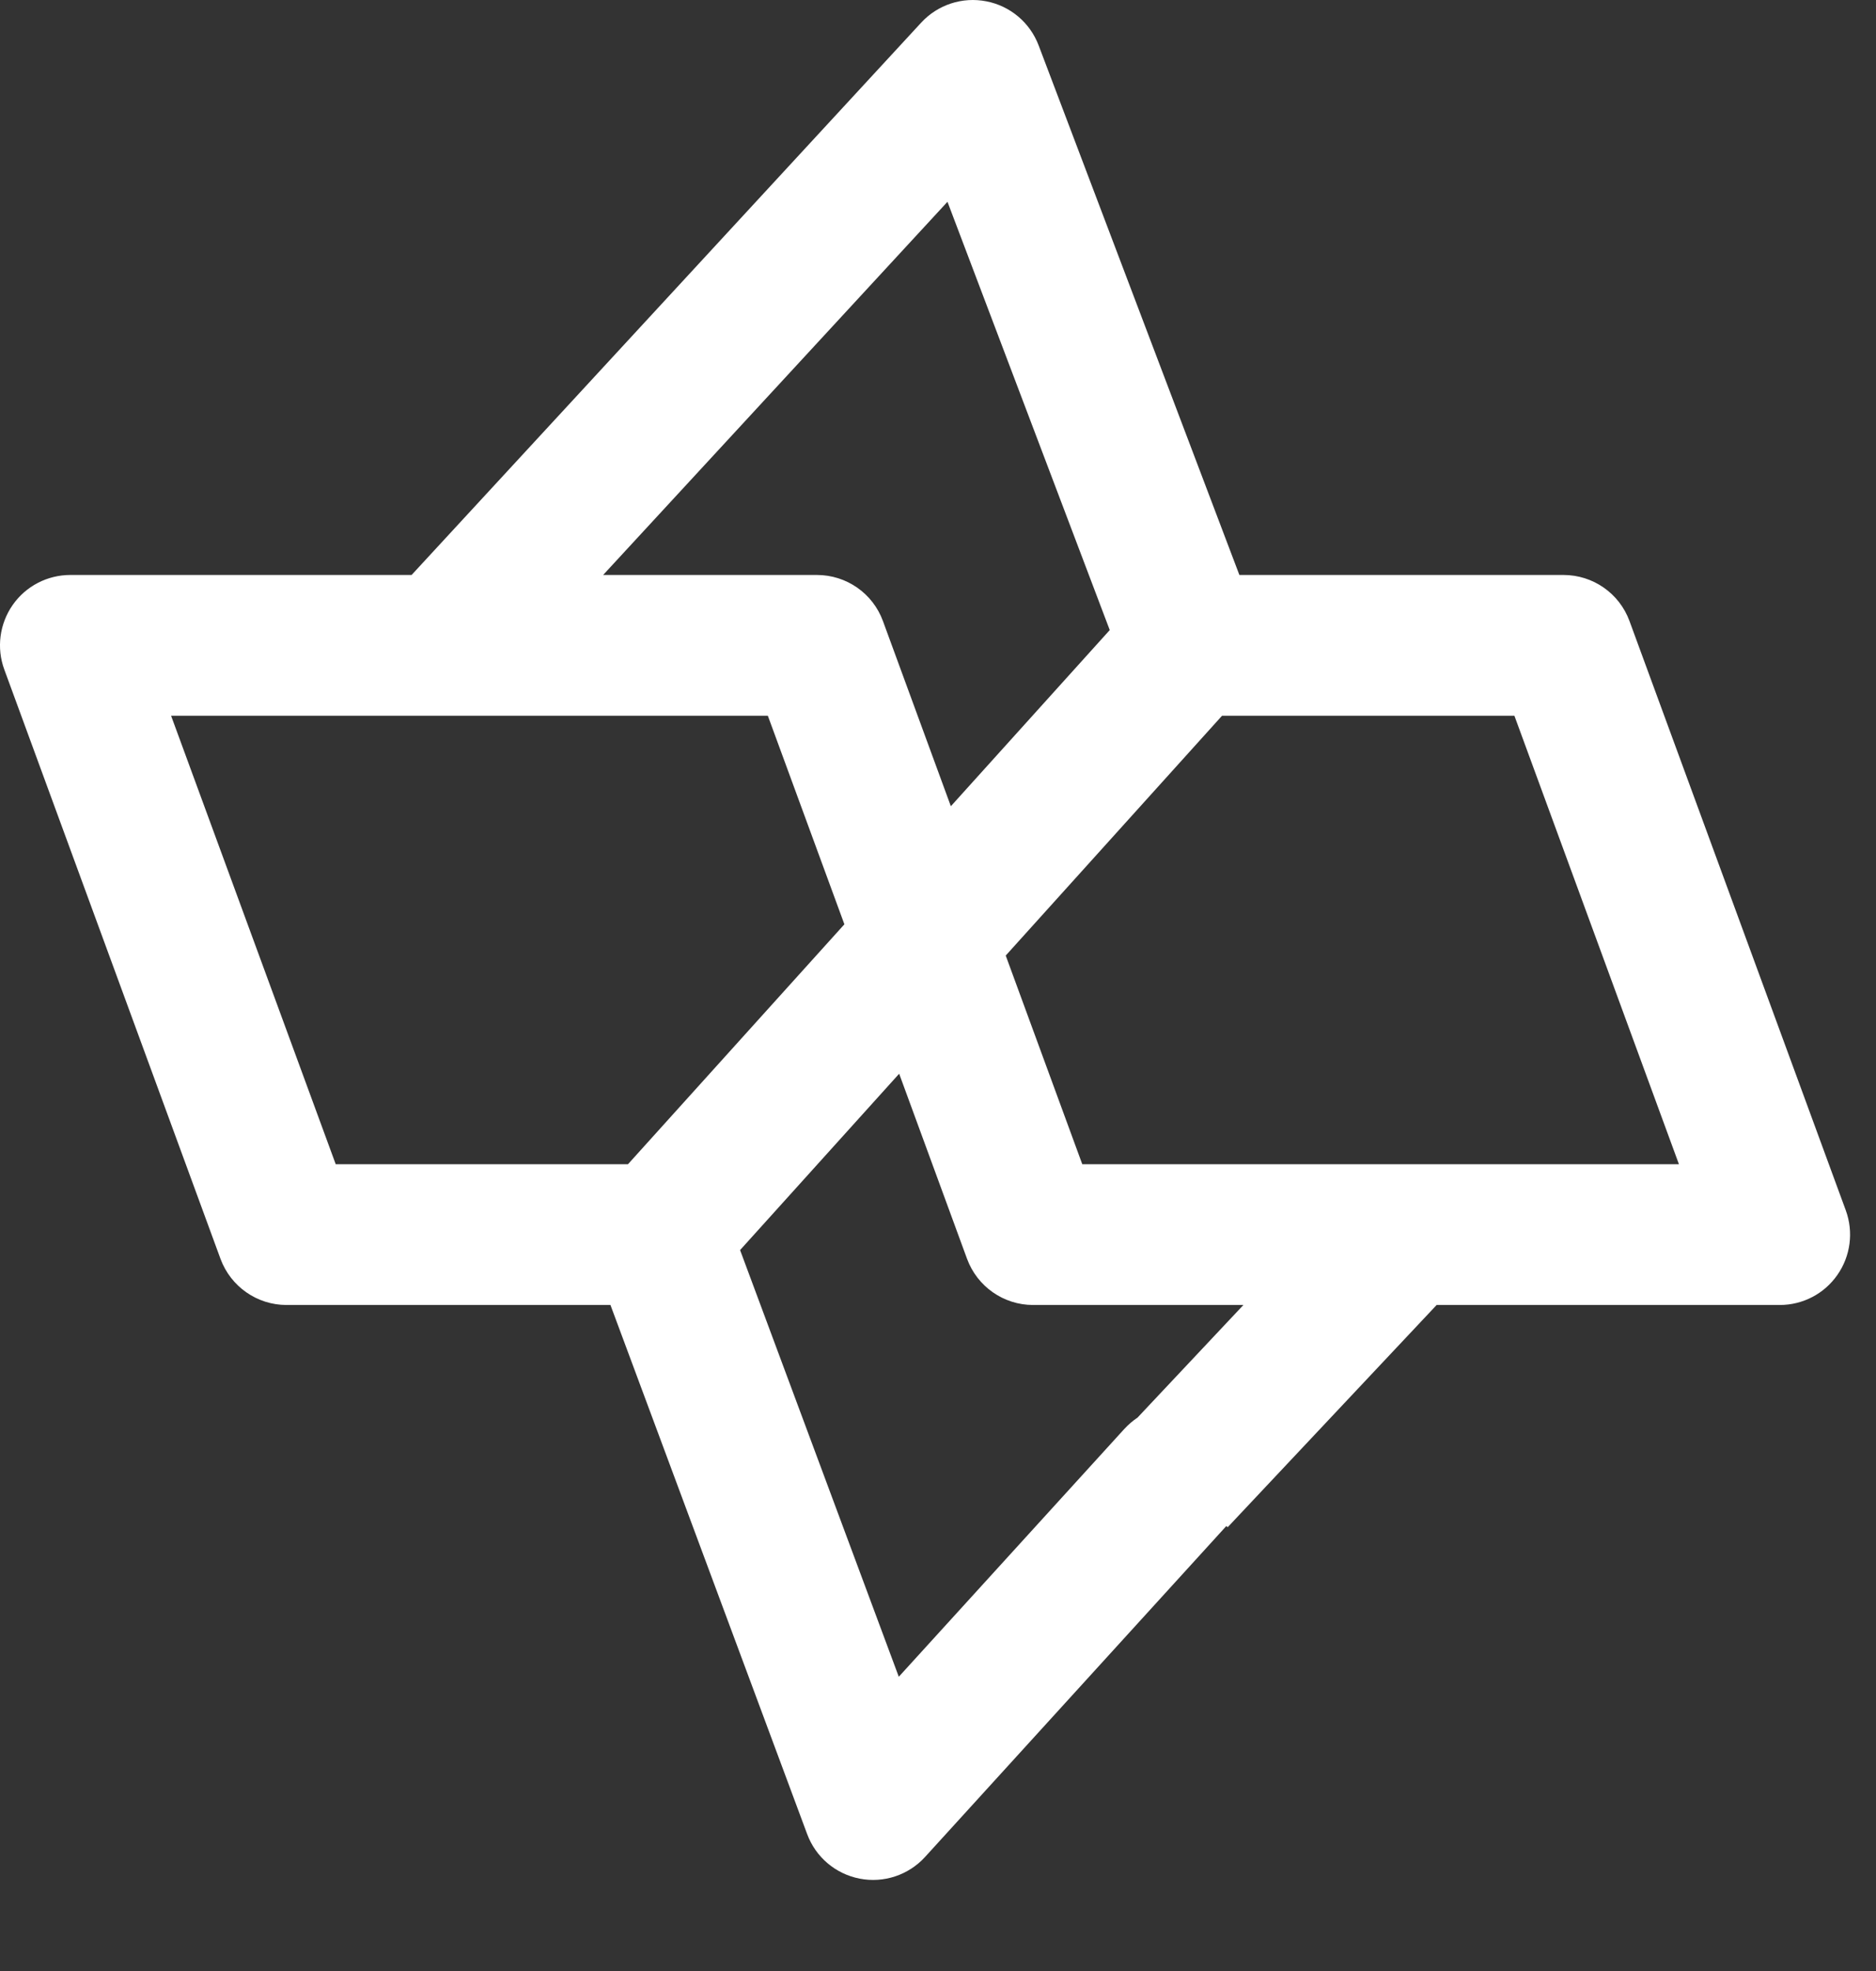 <svg width="20" height="21" viewBox="0 0 20 21" fill="none" xmlns="http://www.w3.org/2000/svg">
<rect x="0" y="0" width="20" height="21" fill="#333333" stroke="none"/>
<path fill-rule="evenodd" clip-rule="evenodd" d="M10.515 0.014C10.77 0.063 10.981 0.241 11.073 0.484L13.213 6.126H16.668C16.983 6.126 17.264 6.322 17.372 6.617L19.678 12.896C19.762 13.126 19.729 13.383 19.588 13.584C19.448 13.785 19.219 13.904 18.974 13.904H15.316L13.088 16.272L13.074 16.259L9.862 19.785C9.686 19.978 9.422 20.066 9.165 20.016C8.908 19.966 8.696 19.787 8.605 19.541L6.508 13.904H3.055C2.741 13.904 2.46 13.708 2.351 13.413L0.046 7.134C-0.039 6.904 -0.005 6.647 0.135 6.446C0.275 6.245 0.505 6.126 0.75 6.126H4.388L9.821 0.241C9.997 0.05 10.26 -0.036 10.515 0.014ZM13.028 7.626L10.722 10.181L11.538 12.404H17.899L16.145 7.626H13.028ZM10.137 8.59L11.831 6.713L10.101 2.15L6.43 6.126H8.709C9.024 6.126 9.305 6.322 9.413 6.617L10.137 8.59ZM9.002 9.848L6.695 12.404H3.579L1.824 7.626H8.186L9.002 9.848ZM7.89 13.319L9.586 11.44L10.31 13.413C10.419 13.708 10.7 13.904 11.014 13.904H13.256L12.127 15.104C12.077 15.137 12.03 15.178 11.987 15.224L9.582 17.865L7.89 13.319Z" fill="white"/>
</svg>
